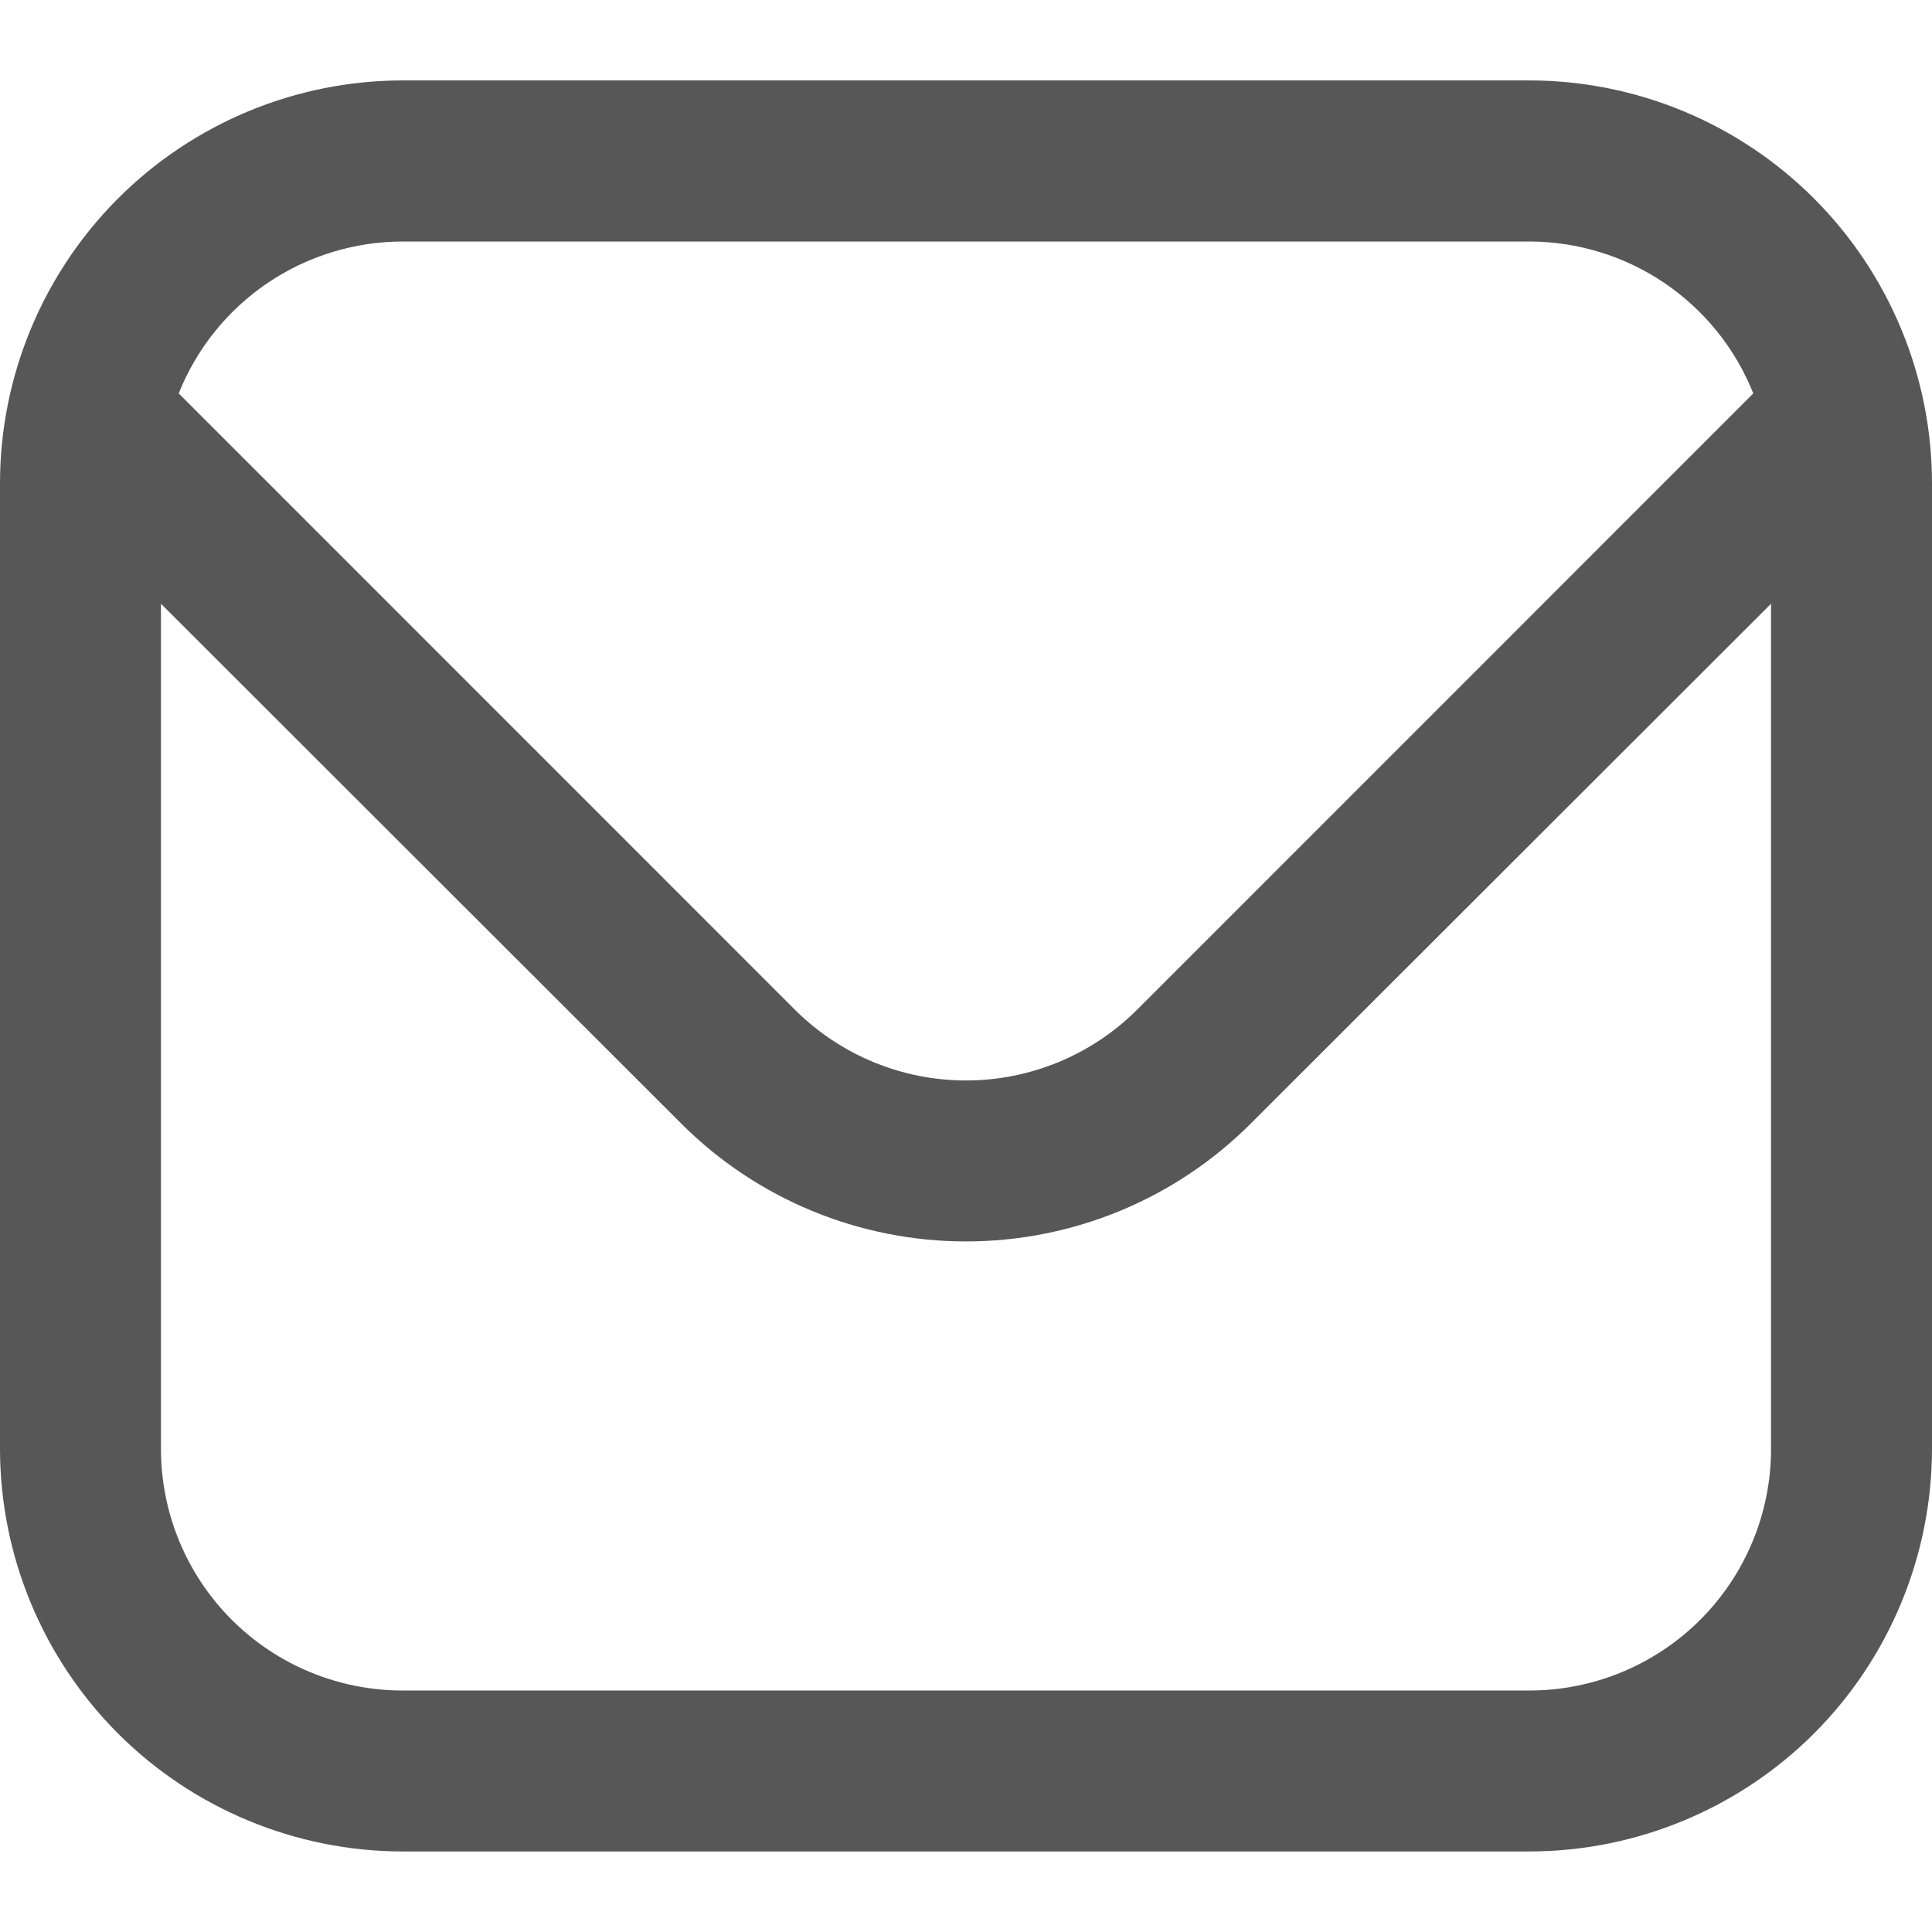<svg width="16" height="16" viewBox="0 0 16 16" fill="none" xmlns="http://www.w3.org/2000/svg">
<g clip-path="url(#clip0_0_2006)">
<path d="M12.667 0.666H3.333C2.45 0.667 1.602 1.019 0.977 1.644C0.353 2.269 0.001 3.116 0 4L0 12C0.001 12.883 0.353 13.731 0.977 14.356C1.602 14.98 2.45 15.332 3.333 15.333H12.667C13.55 15.332 14.398 14.98 15.023 14.356C15.647 13.731 15.999 12.883 16 12V4C15.999 3.116 15.647 2.269 15.023 1.644C14.398 1.019 13.55 0.667 12.667 0.666ZM3.333 2H12.667C13.066 2.001 13.456 2.121 13.786 2.345C14.116 2.569 14.372 2.887 14.52 3.258L9.415 8.364C9.039 8.738 8.53 8.948 8 8.948C7.47 8.948 6.961 8.738 6.585 8.364L1.48 3.258C1.628 2.887 1.884 2.569 2.214 2.345C2.544 2.121 2.934 2.001 3.333 2ZM12.667 14H3.333C2.803 14 2.294 13.789 1.919 13.414C1.544 13.039 1.333 12.53 1.333 12V5L5.643 9.306C6.268 9.931 7.116 10.281 8 10.281C8.884 10.281 9.732 9.931 10.357 9.306L14.667 5V12C14.667 12.53 14.456 13.039 14.081 13.414C13.706 13.789 13.197 14 12.667 14Z" fill="#575757"/>
</g>
<defs>
<clipPath id="clip0_0_2006">
<rect width="16" height="16" fill="white"/>
</clipPath>
</defs>
</svg>
